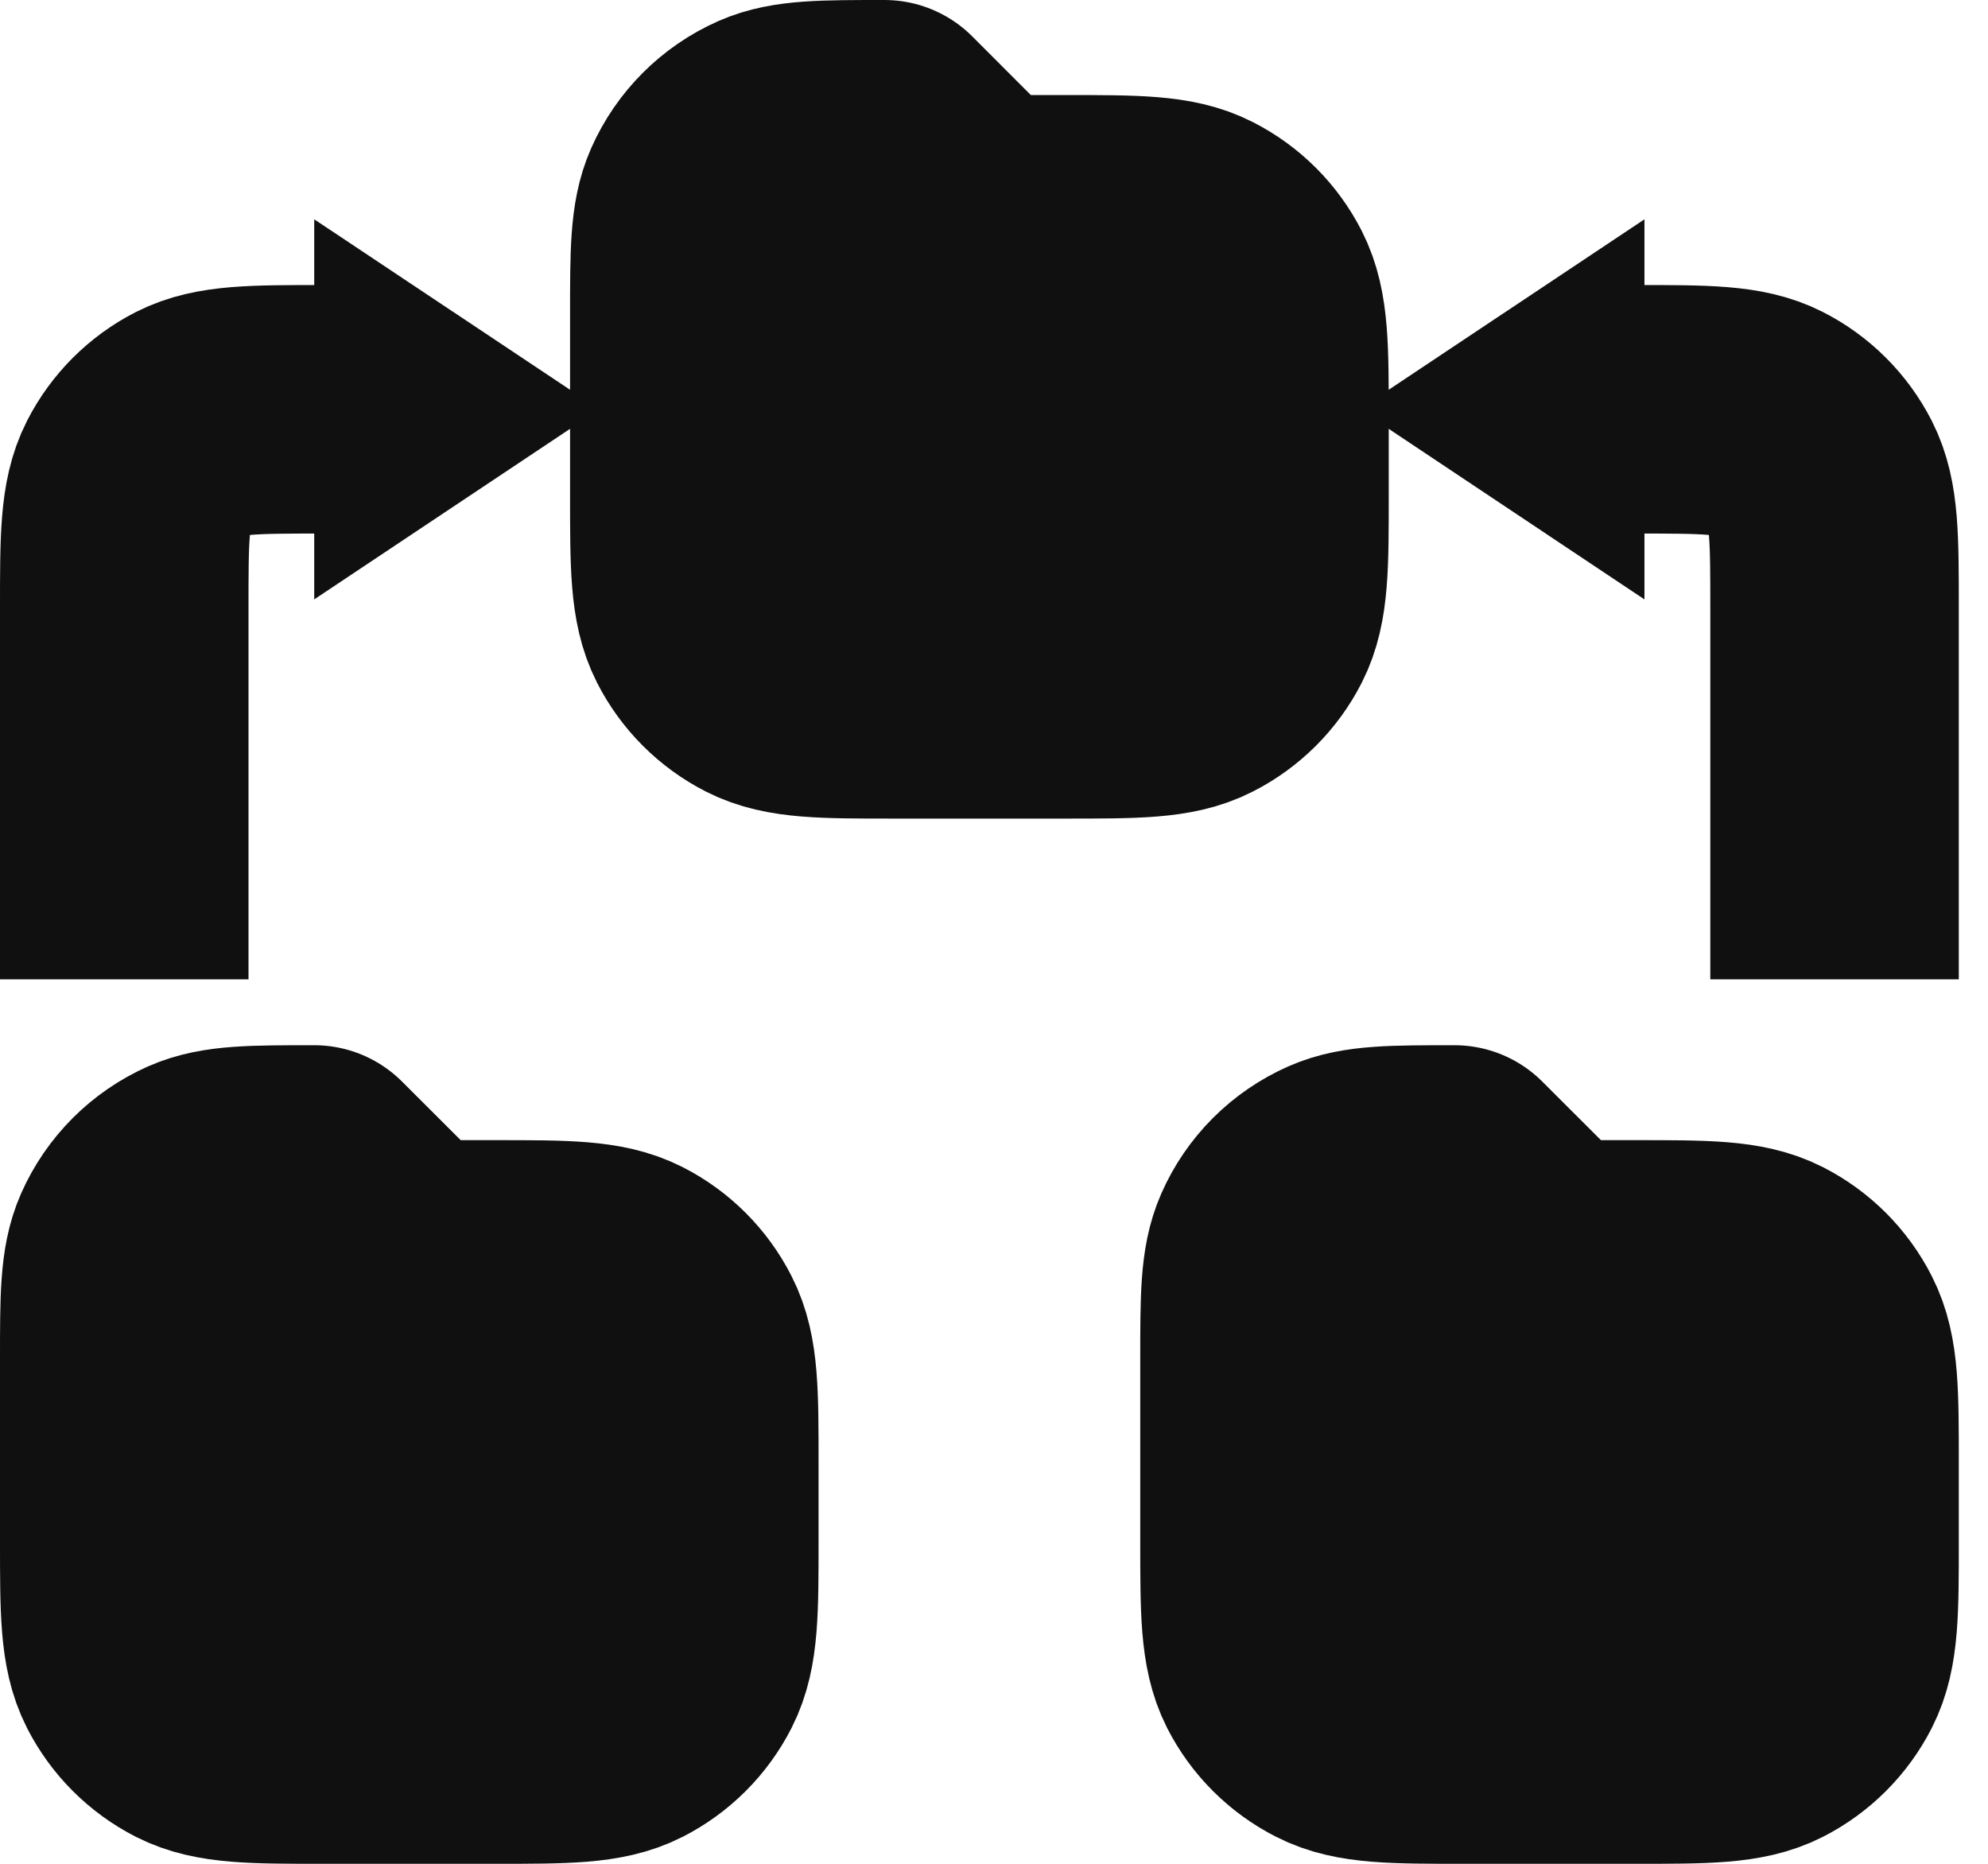<svg width="16" height="15" viewBox="0 0 16 15" fill="none" xmlns="http://www.w3.org/2000/svg">
<path d="M1 7.882V4.894C1 4.334 1 4.054 1.109 3.84C1.205 3.652 1.358 3.499 1.546 3.403C1.76 3.294 2.04 3.294 2.6 3.294H3.294" stroke="#101010" stroke-width="2"/>
<path d="M14.765 7.882V4.894C14.765 4.334 14.765 4.054 14.656 3.84C14.56 3.652 14.407 3.499 14.219 3.403C14.005 3.294 13.725 3.294 13.165 3.294H12.471" stroke="#101010" stroke-width="2"/>
<path d="M2.529 1.765L4.824 3.294L2.529 4.824V1.765Z" fill="#101010"/>
<path d="M13.235 1.765L10.941 3.294L13.235 4.824V1.765Z" fill="#101010"/>
<path d="M10.177 10.941C10.177 10.448 10.177 10.201 10.262 10.008C10.362 9.78 10.544 9.598 10.773 9.497C10.966 9.412 11.212 9.412 11.706 9.412L12.471 10.176H13.165C13.725 10.176 14.005 10.176 14.219 10.285C14.407 10.381 14.56 10.534 14.656 10.723C14.765 10.936 14.765 11.216 14.765 11.776V12.4C14.765 12.96 14.765 13.24 14.656 13.454C14.56 13.642 14.407 13.795 14.219 13.891C14.005 14 13.725 14 13.165 14H11.777C11.216 14 10.936 14 10.723 13.891C10.534 13.795 10.381 13.642 10.285 13.454C10.177 13.24 10.177 12.96 10.177 12.4V10.941Z" fill="#101010" stroke="#101010" stroke-width="2" stroke-linejoin="round"/>
<path d="M1 10.941C1 10.448 1 10.201 1.085 10.008C1.186 9.78 1.368 9.598 1.596 9.497C1.789 9.412 2.036 9.412 2.529 9.412L3.294 10.176H3.988C4.548 10.176 4.828 10.176 5.042 10.285C5.23 10.381 5.383 10.534 5.479 10.723C5.588 10.936 5.588 11.216 5.588 11.776V12.4C5.588 12.96 5.588 13.24 5.479 13.454C5.383 13.642 5.23 13.795 5.042 13.891C4.828 14 4.548 14 3.988 14H2.6C2.04 14 1.76 14 1.546 13.891C1.358 13.795 1.205 13.642 1.109 13.454C1 13.24 1 12.96 1 12.4V10.941Z" fill="#101010" stroke="#101010" stroke-width="2" stroke-linejoin="round"/>
<path d="M5.588 2.529C5.588 2.036 5.588 1.789 5.673 1.596C5.774 1.368 5.956 1.186 6.184 1.085C6.377 1 6.624 1 7.118 1L7.882 1.765H8.576C9.137 1.765 9.417 1.765 9.63 1.874C9.819 1.97 9.972 2.123 10.068 2.311C10.177 2.525 10.177 2.805 10.177 3.365V3.988C10.177 4.548 10.177 4.828 10.068 5.042C9.972 5.23 9.819 5.383 9.63 5.479C9.417 5.588 9.137 5.588 8.576 5.588H7.188C6.628 5.588 6.348 5.588 6.134 5.479C5.946 5.383 5.793 5.23 5.697 5.042C5.588 4.828 5.588 4.548 5.588 3.988V2.529Z" fill="#101010" stroke="#101010" stroke-width="2" stroke-linejoin="round"/>
</svg>
